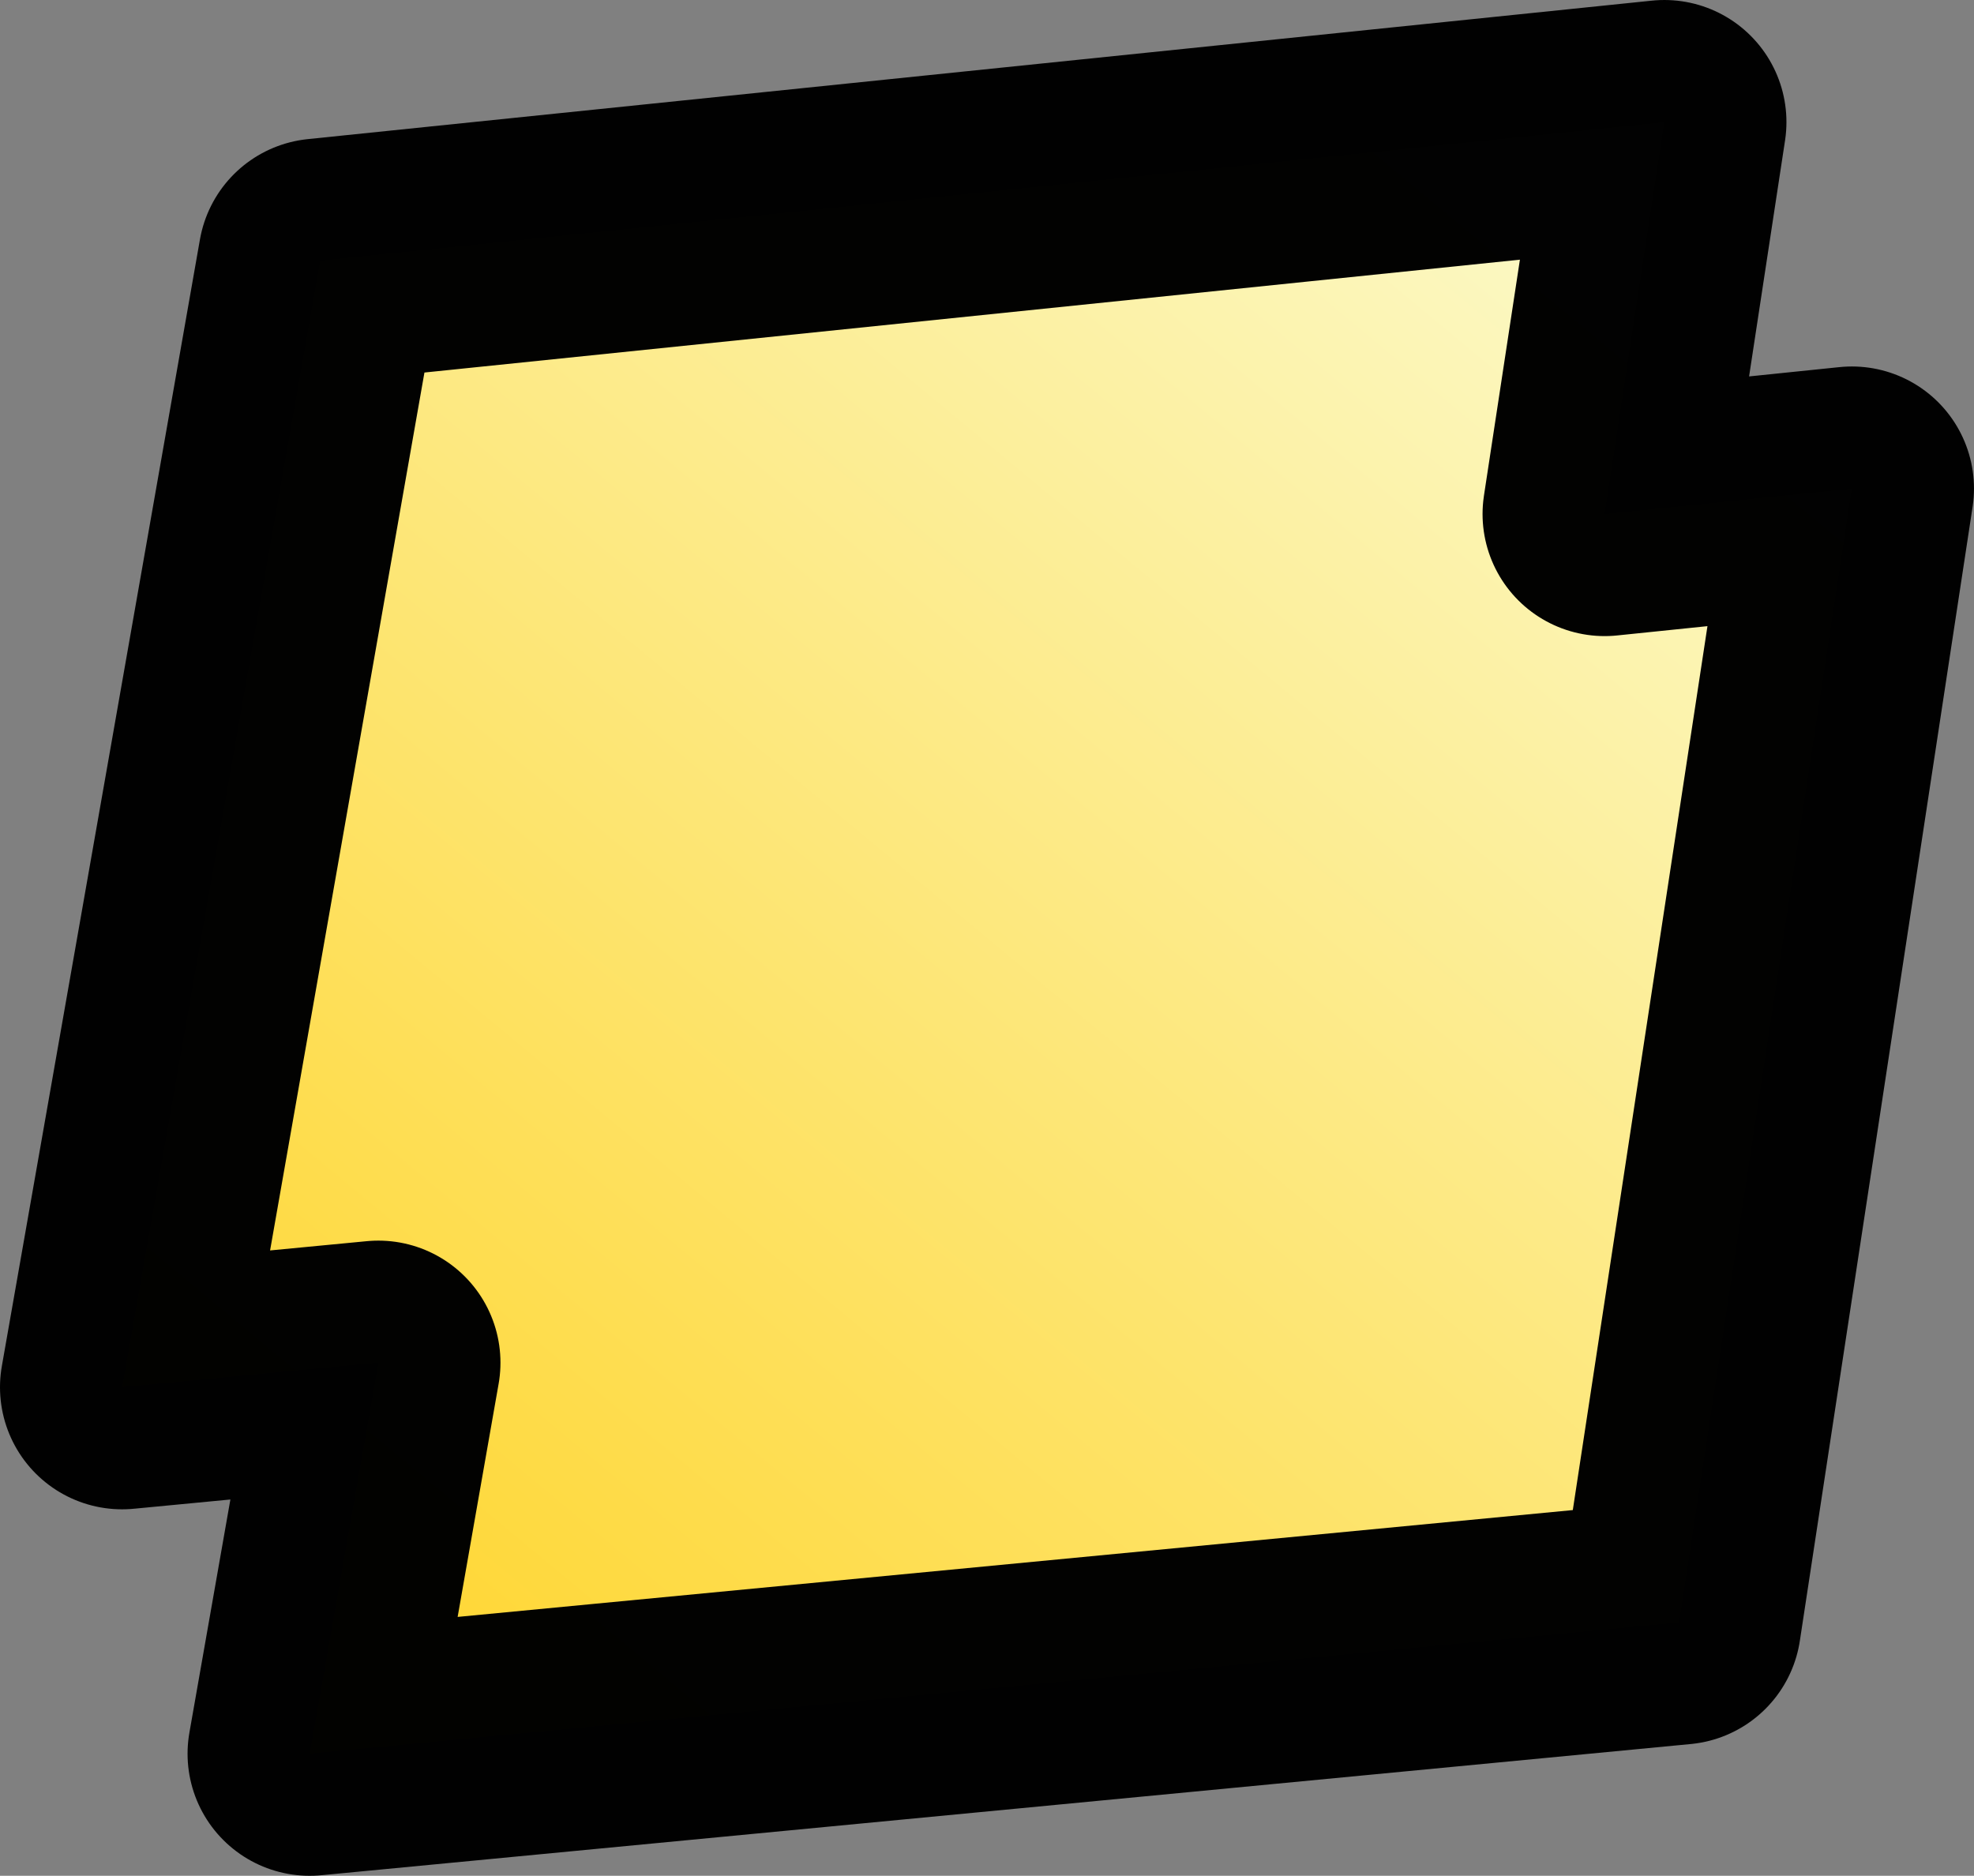 <?xml version="1.0" encoding="UTF-8" standalone="no"?>
<!-- Created with Inkscape (http://www.inkscape.org/) -->

<svg
   width="81.66mm"
   height="77.601mm"
   viewBox="0 0 81.66 77.601"
   version="1.1"
   id="svg5"
   sodipodi:docname="thunder.svg"
   inkscape:version="1.3.2 (091e20e, 2023-11-25, custom)"
   xmlns:inkscape="http://www.inkscape.org/namespaces/inkscape"
   xmlns:sodipodi="http://sodipodi.sourceforge.net/DTD/sodipodi-0.dtd"
   xmlns:xlink="http://www.w3.org/1999/xlink"
   xmlns="http://www.w3.org/2000/svg"
   xmlns:svg="http://www.w3.org/2000/svg">
  <rect x="0" y="0" width="81.66" height="77.601" fill="#808080" stroke="none"/>
  <sodipodi:namedview
     id="namedview7"
     pagecolor="#ffffff"
     bordercolor="#cccccc"
     borderopacity="1"
     inkscape:showpageshadow="0"
     inkscape:pageopacity="1"
     inkscape:pagecheckerboard="0"
     inkscape:deskcolor="#d1d1d1"
     inkscape:document-units="mm"
     showgrid="false"
     inkscape:zoom="0.48882427"
     inkscape:cx="-119.67491"
     inkscape:cy="172.86376"
     inkscape:window-width="1280"
     inkscape:window-height="649"
     inkscape:window-x="-8"
     inkscape:window-y="-8"
     inkscape:window-maximized="1"
     inkscape:current-layer="layer1"
     showguides="true" />
  <defs
     id="defs2">
    <linearGradient
       id="linearGradient1"
       inkscape:collect="always">
      <stop
         style="stop-color:#ffd429;stop-opacity:1;"
         offset="0"
         id="stop1" />
      <stop
         style="stop-color:#fbfbd0;stop-opacity:1;"
         offset="1"
         id="stop2" />
    </linearGradient>
    <linearGradient
       inkscape:collect="always"
       xlink:href="#linearGradient1"
       id="linearGradient2"
       x1="12.809"
       y1="72.551"
       x2="68.851"
       y2="5.05"
       gradientUnits="userSpaceOnUse" />
  </defs>
  <g
     inkscape:groupmode="layer"
     id="layer1"
     inkscape:label="Layer 4"
     transform="translate(7.1992259e-5,1.1500335e-4)">
    <path
       id="path1"
       style="font-variation-settings:normal;opacity:1;vector-effect:none;fill:url(#linearGradient2);fill-opacity:1;fill-rule:nonzero;stroke:#000000;stroke-width:10.1;stroke-linecap:round;stroke-linejoin:round;stroke-miterlimit:4;stroke-dasharray:none;stroke-dashoffset:0;stroke-opacity:0.992;-inkscape-stroke:none;paint-order:stroke fill markers;stop-color:#000000;stop-opacity:1"
       d="M 68.851,5.05 13.245,10.779 5.05,57.39 15.653,56.374 12.809,72.551 69.463,67.123 l 7.146,-46.912 -10.229,1.054 z" />
  </g>
</svg>
